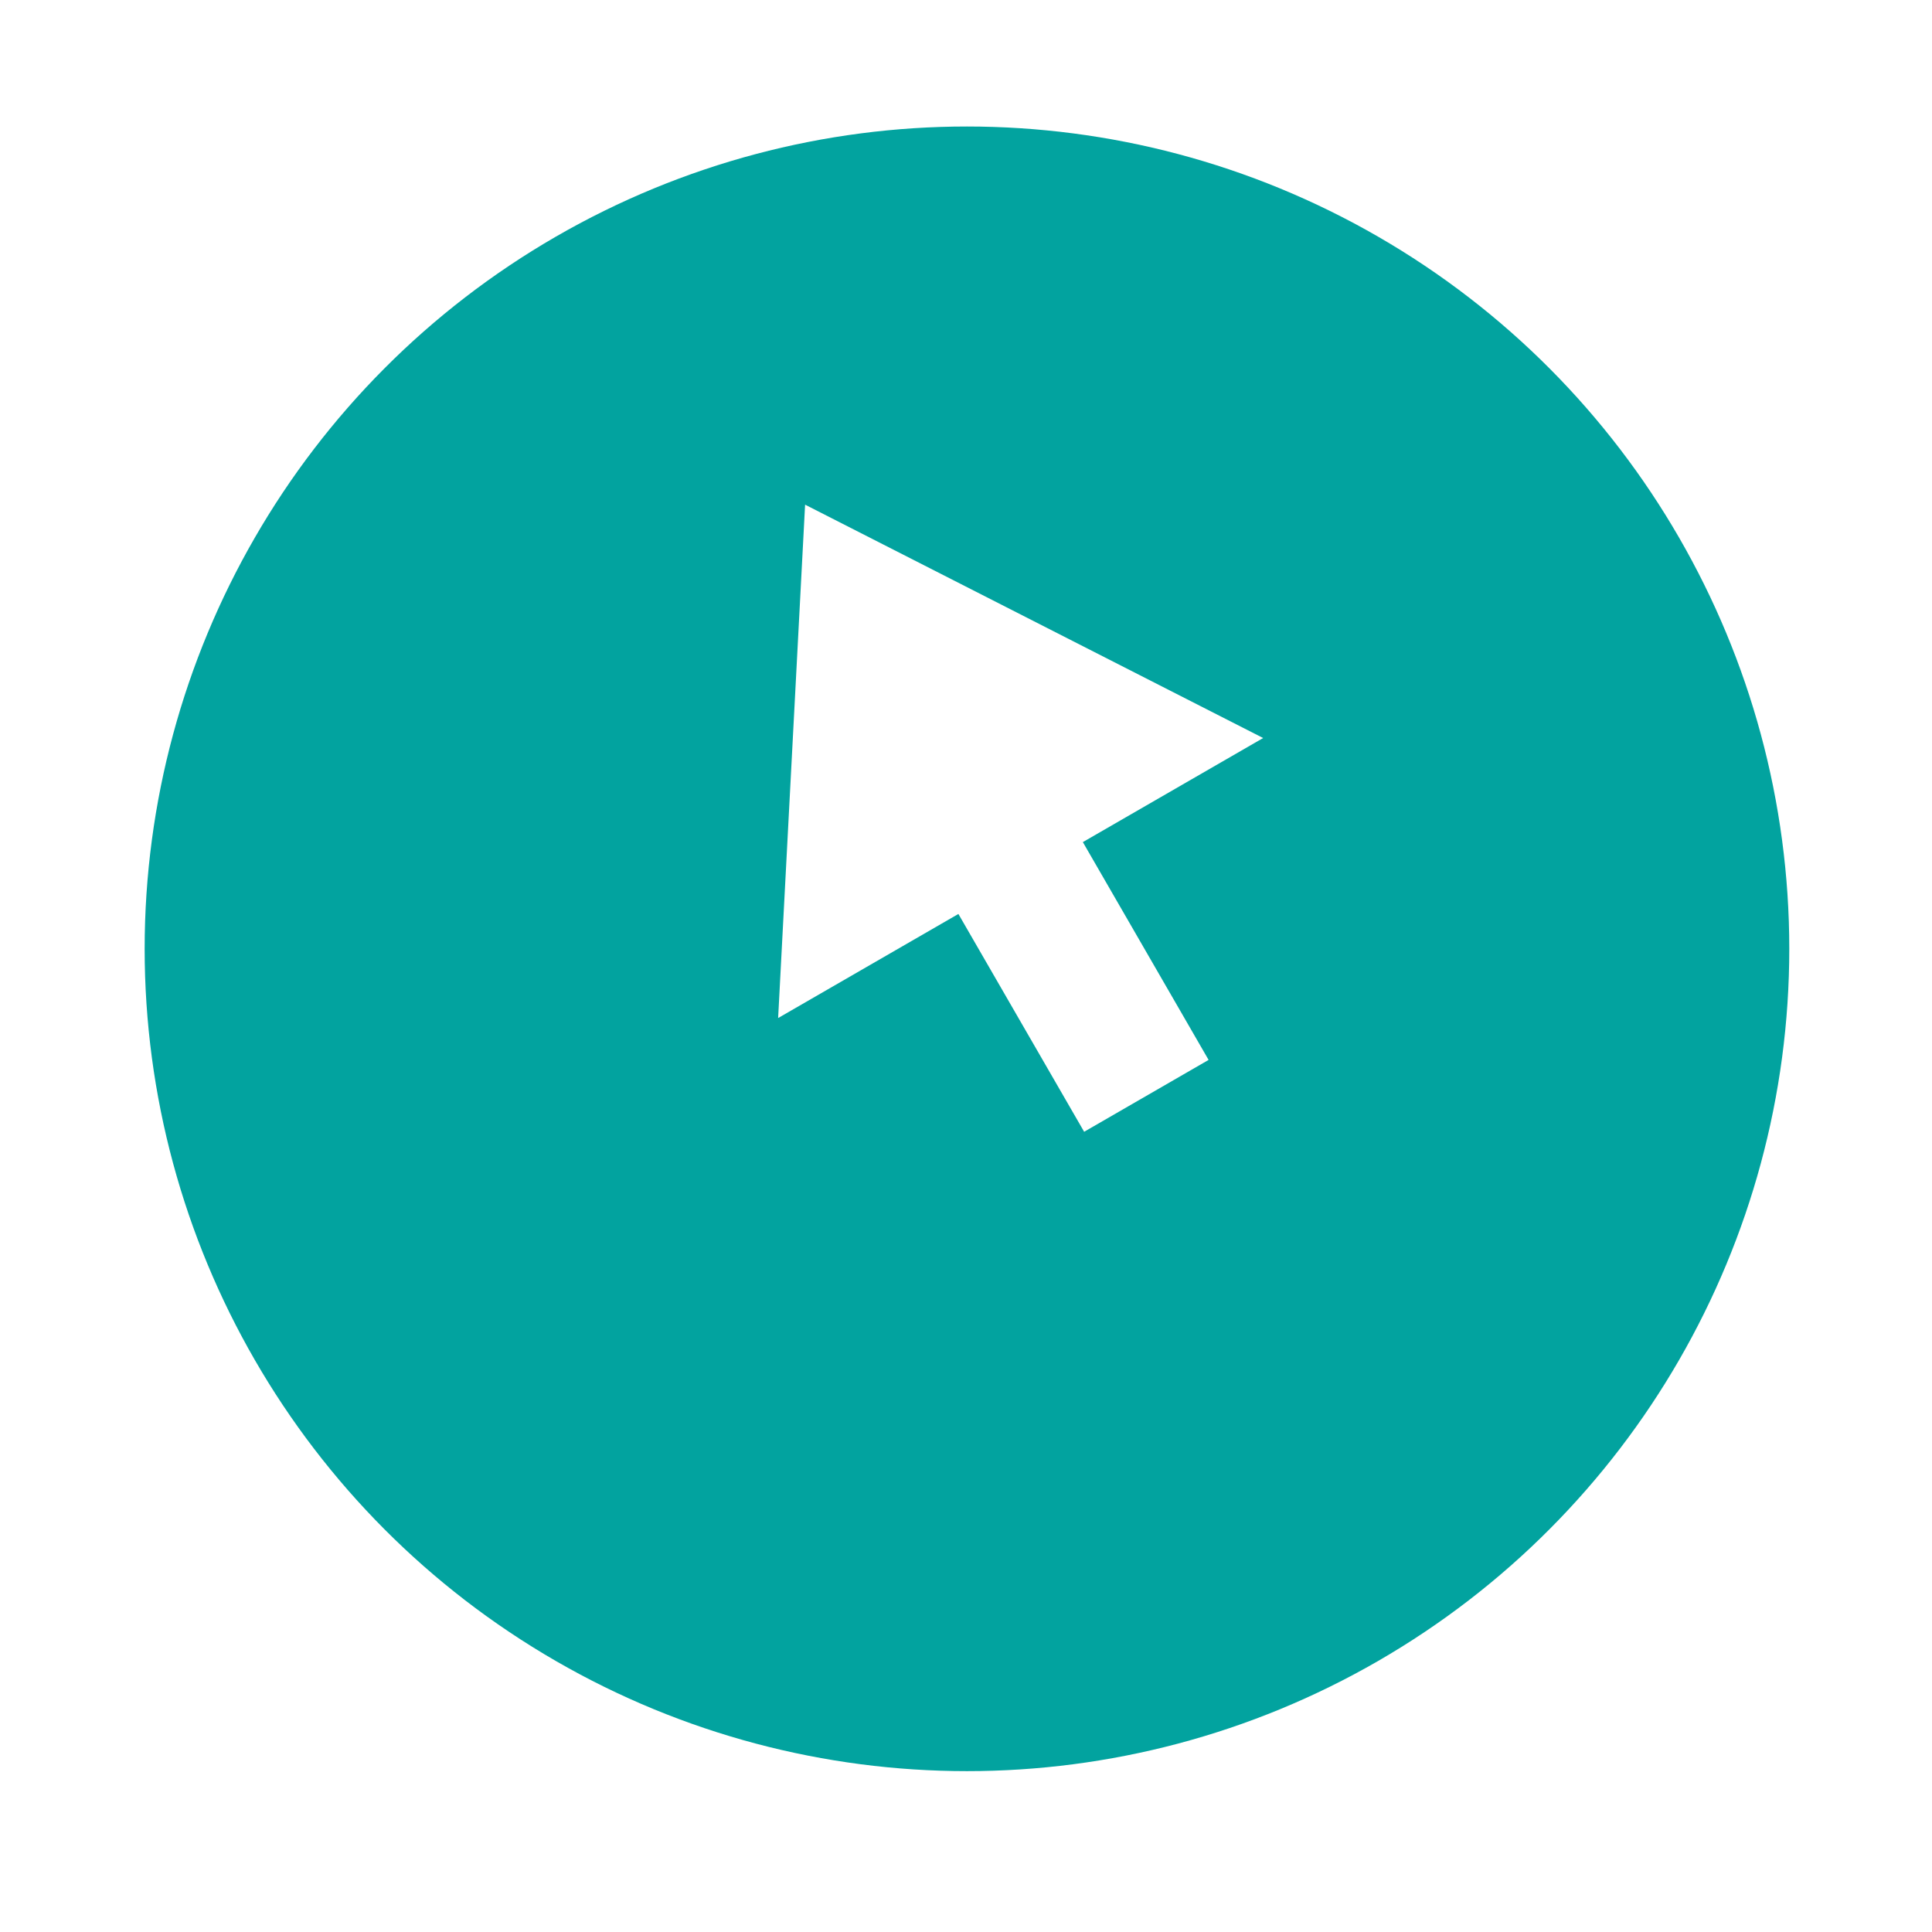 <svg width="46" height="46" viewBox="0 0 46 46" fill="none" xmlns="http://www.w3.org/2000/svg">
<g filter="url(#filter0_d_523_1457)">
<circle cx="23.023" cy="19.579" r="19.579" fill="#02A39F"/>
</g>
<path fill-rule="evenodd" clip-rule="evenodd" d="M30.075 17.572L19.169 12.016L18.527 24.239L22.819 21.761L25.813 26.947L28.776 25.236L25.782 20.05L30.075 17.572Z" fill="white"/>
<defs>
<filter id="filter0_d_523_1457" x="0.431" y="0" width="45.183" height="45.183" filterUnits="userSpaceOnUse" color-interpolation-filters="sRGB">
<feFlood flood-opacity="0" result="BackgroundImageFix"/>
<feColorMatrix in="SourceAlpha" type="matrix" values="0 0 0 0 0 0 0 0 0 0 0 0 0 0 0 0 0 0 127 0" result="hardAlpha"/>
<feOffset dy="3.012"/>
<feGaussianBlur stdDeviation="1.506"/>
<feComposite in2="hardAlpha" operator="out"/>
<feColorMatrix type="matrix" values="0 0 0 0 0 0 0 0 0 0 0 0 0 0 0 0 0 0 0.05 0"/>
<feBlend mode="normal" in2="BackgroundImageFix" result="effect1_dropShadow_523_1457"/>
<feBlend mode="normal" in="SourceGraphic" in2="effect1_dropShadow_523_1457" result="shape"/>
</filter>
</defs>
</svg>
